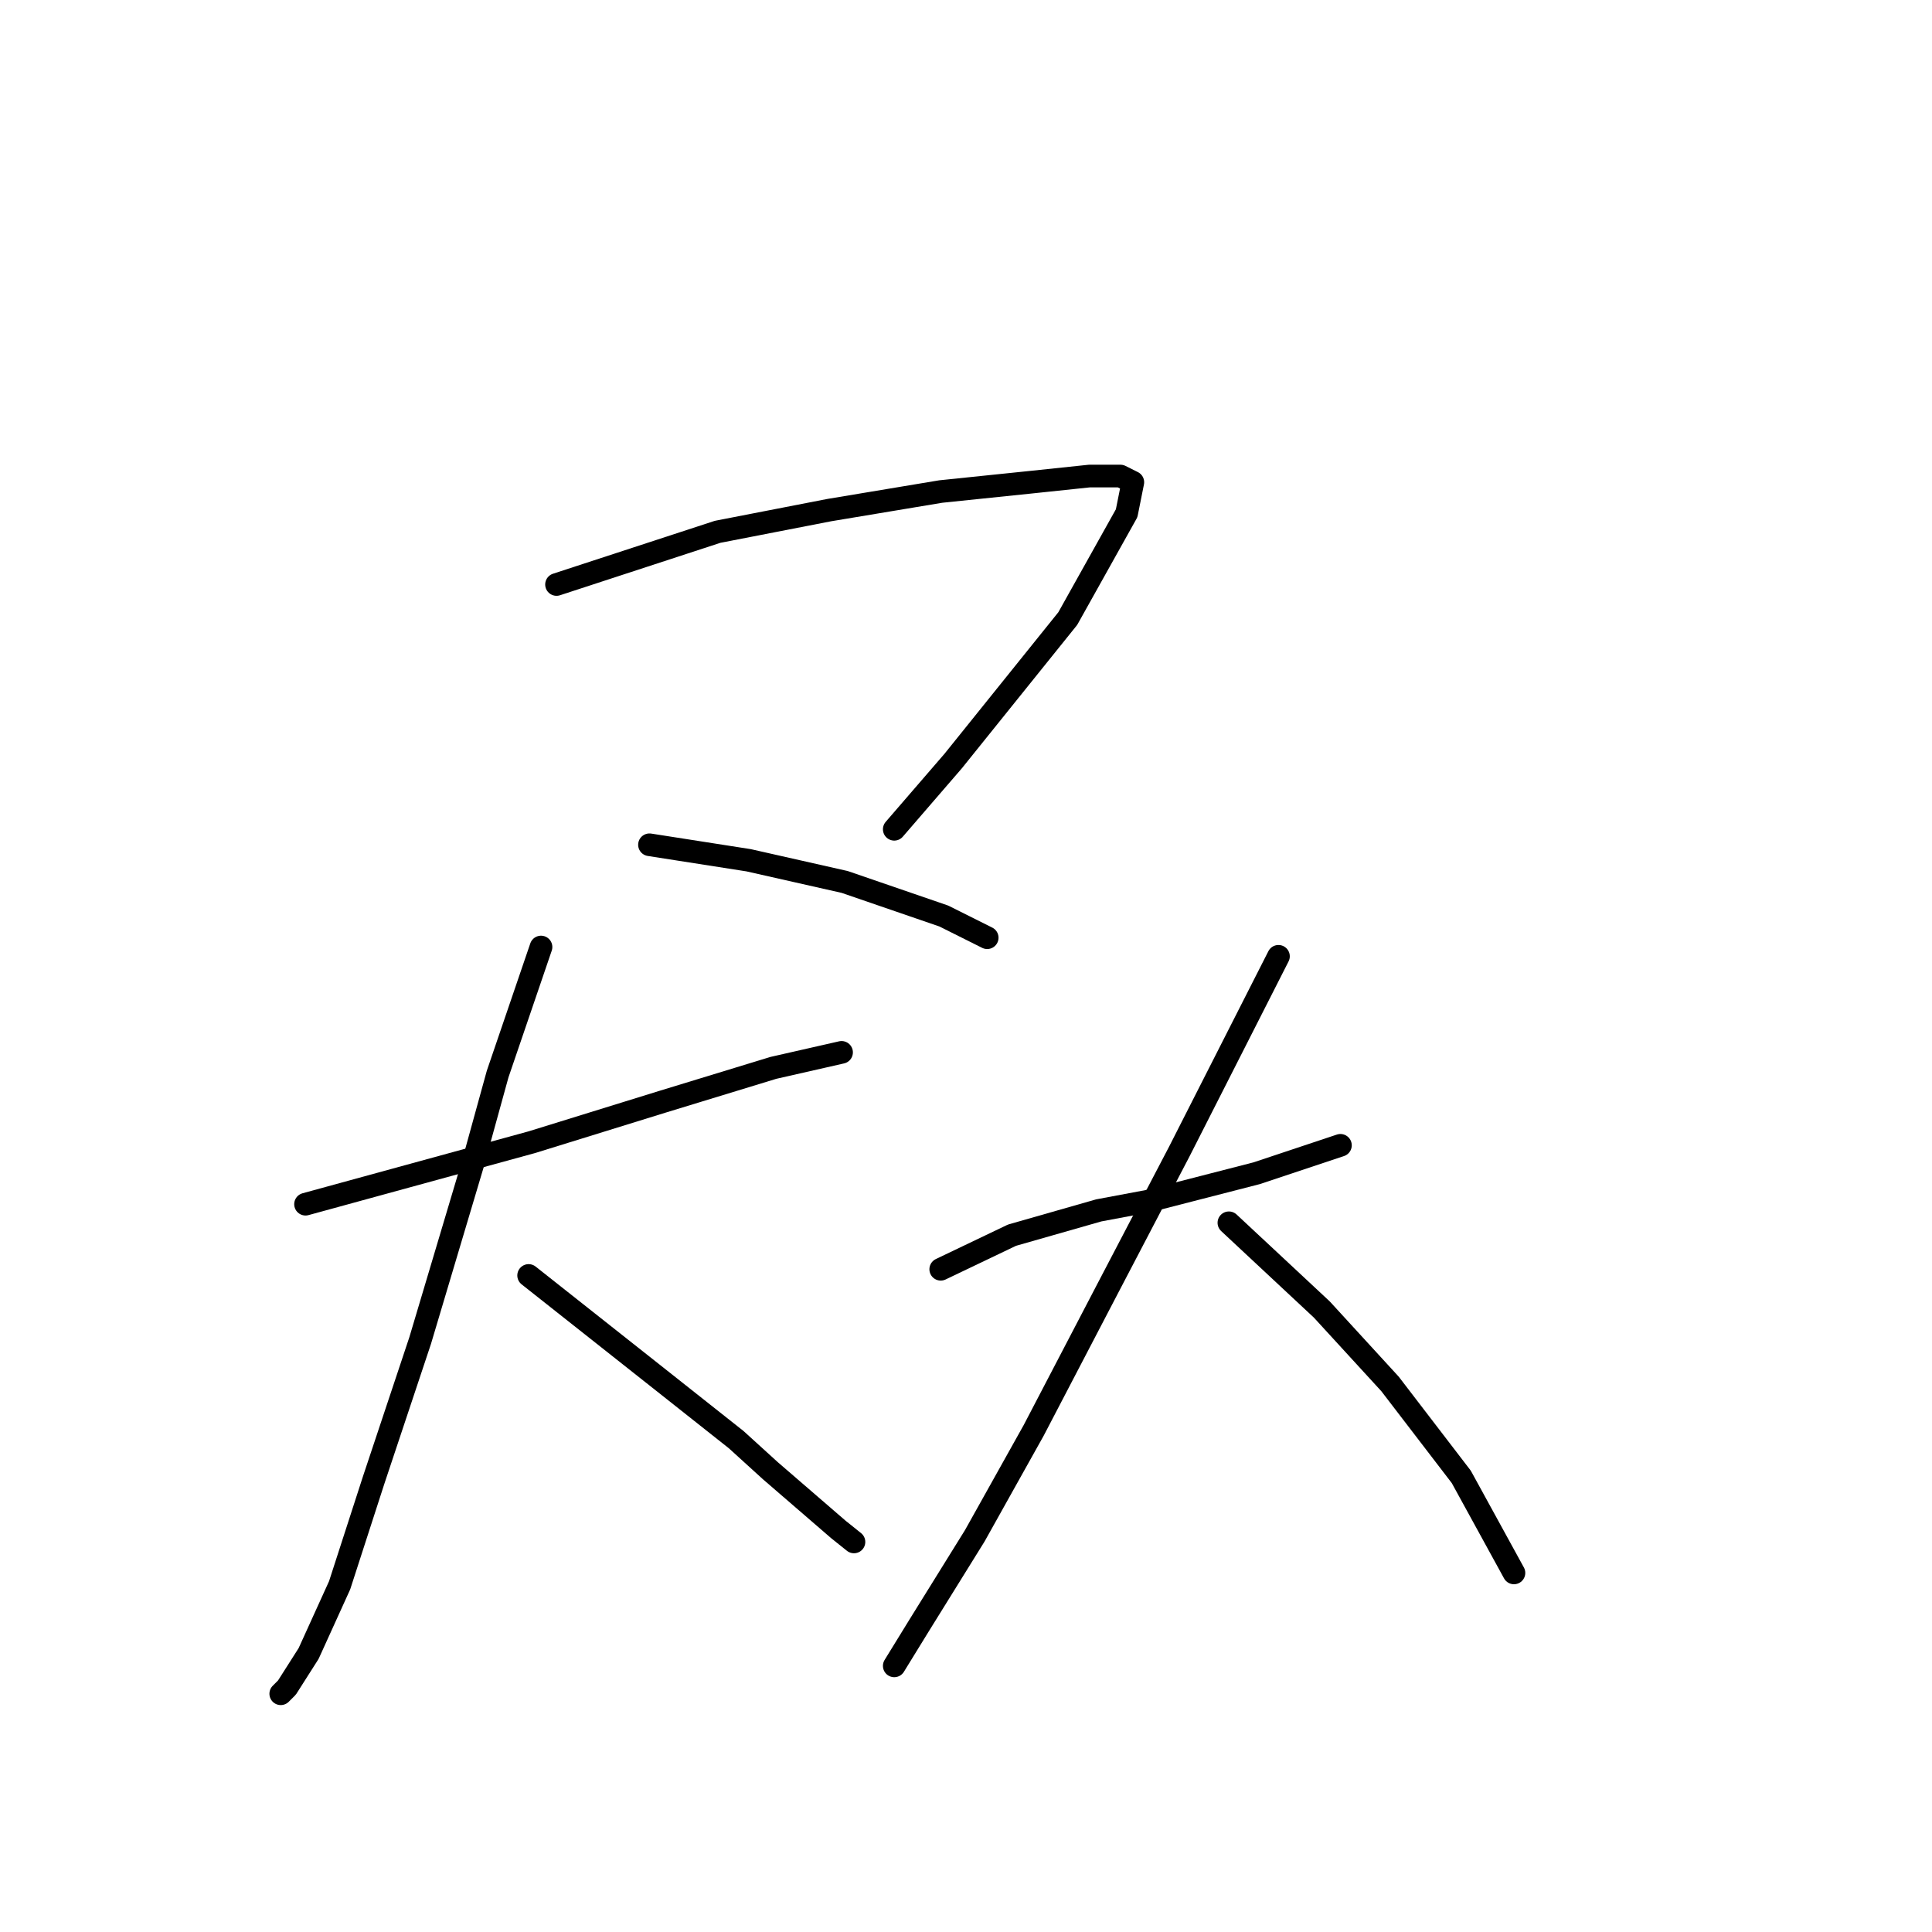 <?xml version="1.0" standalone="no"?>
    <svg width="256" height="256" xmlns="http://www.w3.org/2000/svg" version="1.1">
    <polyline stroke="black" stroke-width="3" stroke-linecap="round" fill="transparent" stroke-linejoin="round" points="73.741 77.448 95.09 70.468 109.871 67.594 124.651 65.131 136.558 63.899 144.359 63.078 148.465 63.078 150.107 63.899 149.286 68.005 141.485 81.964 126.294 100.85 118.493 109.883 118.493 109.883 " />
        <polyline stroke="black" stroke-width="3" stroke-linecap="round" fill="transparent" stroke-linejoin="round" points="86.058 111.936 99.196 113.989 111.924 116.863 125.062 121.379 130.81 124.253 130.81 124.253 " />
        <polyline stroke="black" stroke-width="3" stroke-linecap="round" fill="transparent" stroke-linejoin="round" points="40.484 159.562 70.456 151.351 87.7 146.013 102.481 141.497 111.513 139.444 111.513 139.444 " />
        <polyline stroke="black" stroke-width="3" stroke-linecap="round" fill="transparent" stroke-linejoin="round" points="71.688 125.485 65.94 142.318 62.655 154.225 55.675 177.627 49.517 196.103 45.001 210.062 40.895 219.095 38.021 223.611 37.2 224.432 37.2 224.432 " />
        <polyline stroke="black" stroke-width="3" stroke-linecap="round" fill="transparent" stroke-linejoin="round" points="70.045 169.005 87.7 182.965 97.554 190.765 102.07 194.871 111.103 202.672 113.155 204.314 113.155 204.314 " />
        <polyline stroke="black" stroke-width="3" stroke-linecap="round" fill="transparent" stroke-linejoin="round" points="124.651 168.184 134.095 163.668 145.591 160.383 152.16 159.151 166.53 155.456 177.615 151.761 177.615 151.761 " />
        <polyline stroke="black" stroke-width="3" stroke-linecap="round" fill="transparent" stroke-linejoin="round" points="169.404 126.716 156.265 152.582 146.822 170.647 136.969 189.534 129.168 203.493 121.777 215.4 118.493 220.737 118.493 220.737 " />
        <polyline stroke="black" stroke-width="3" stroke-linecap="round" fill="transparent" stroke-linejoin="round" points="162.834 162.025 175.152 173.521 184.184 183.375 193.627 195.692 200.607 208.42 200.607 208.42 " />
        </svg>